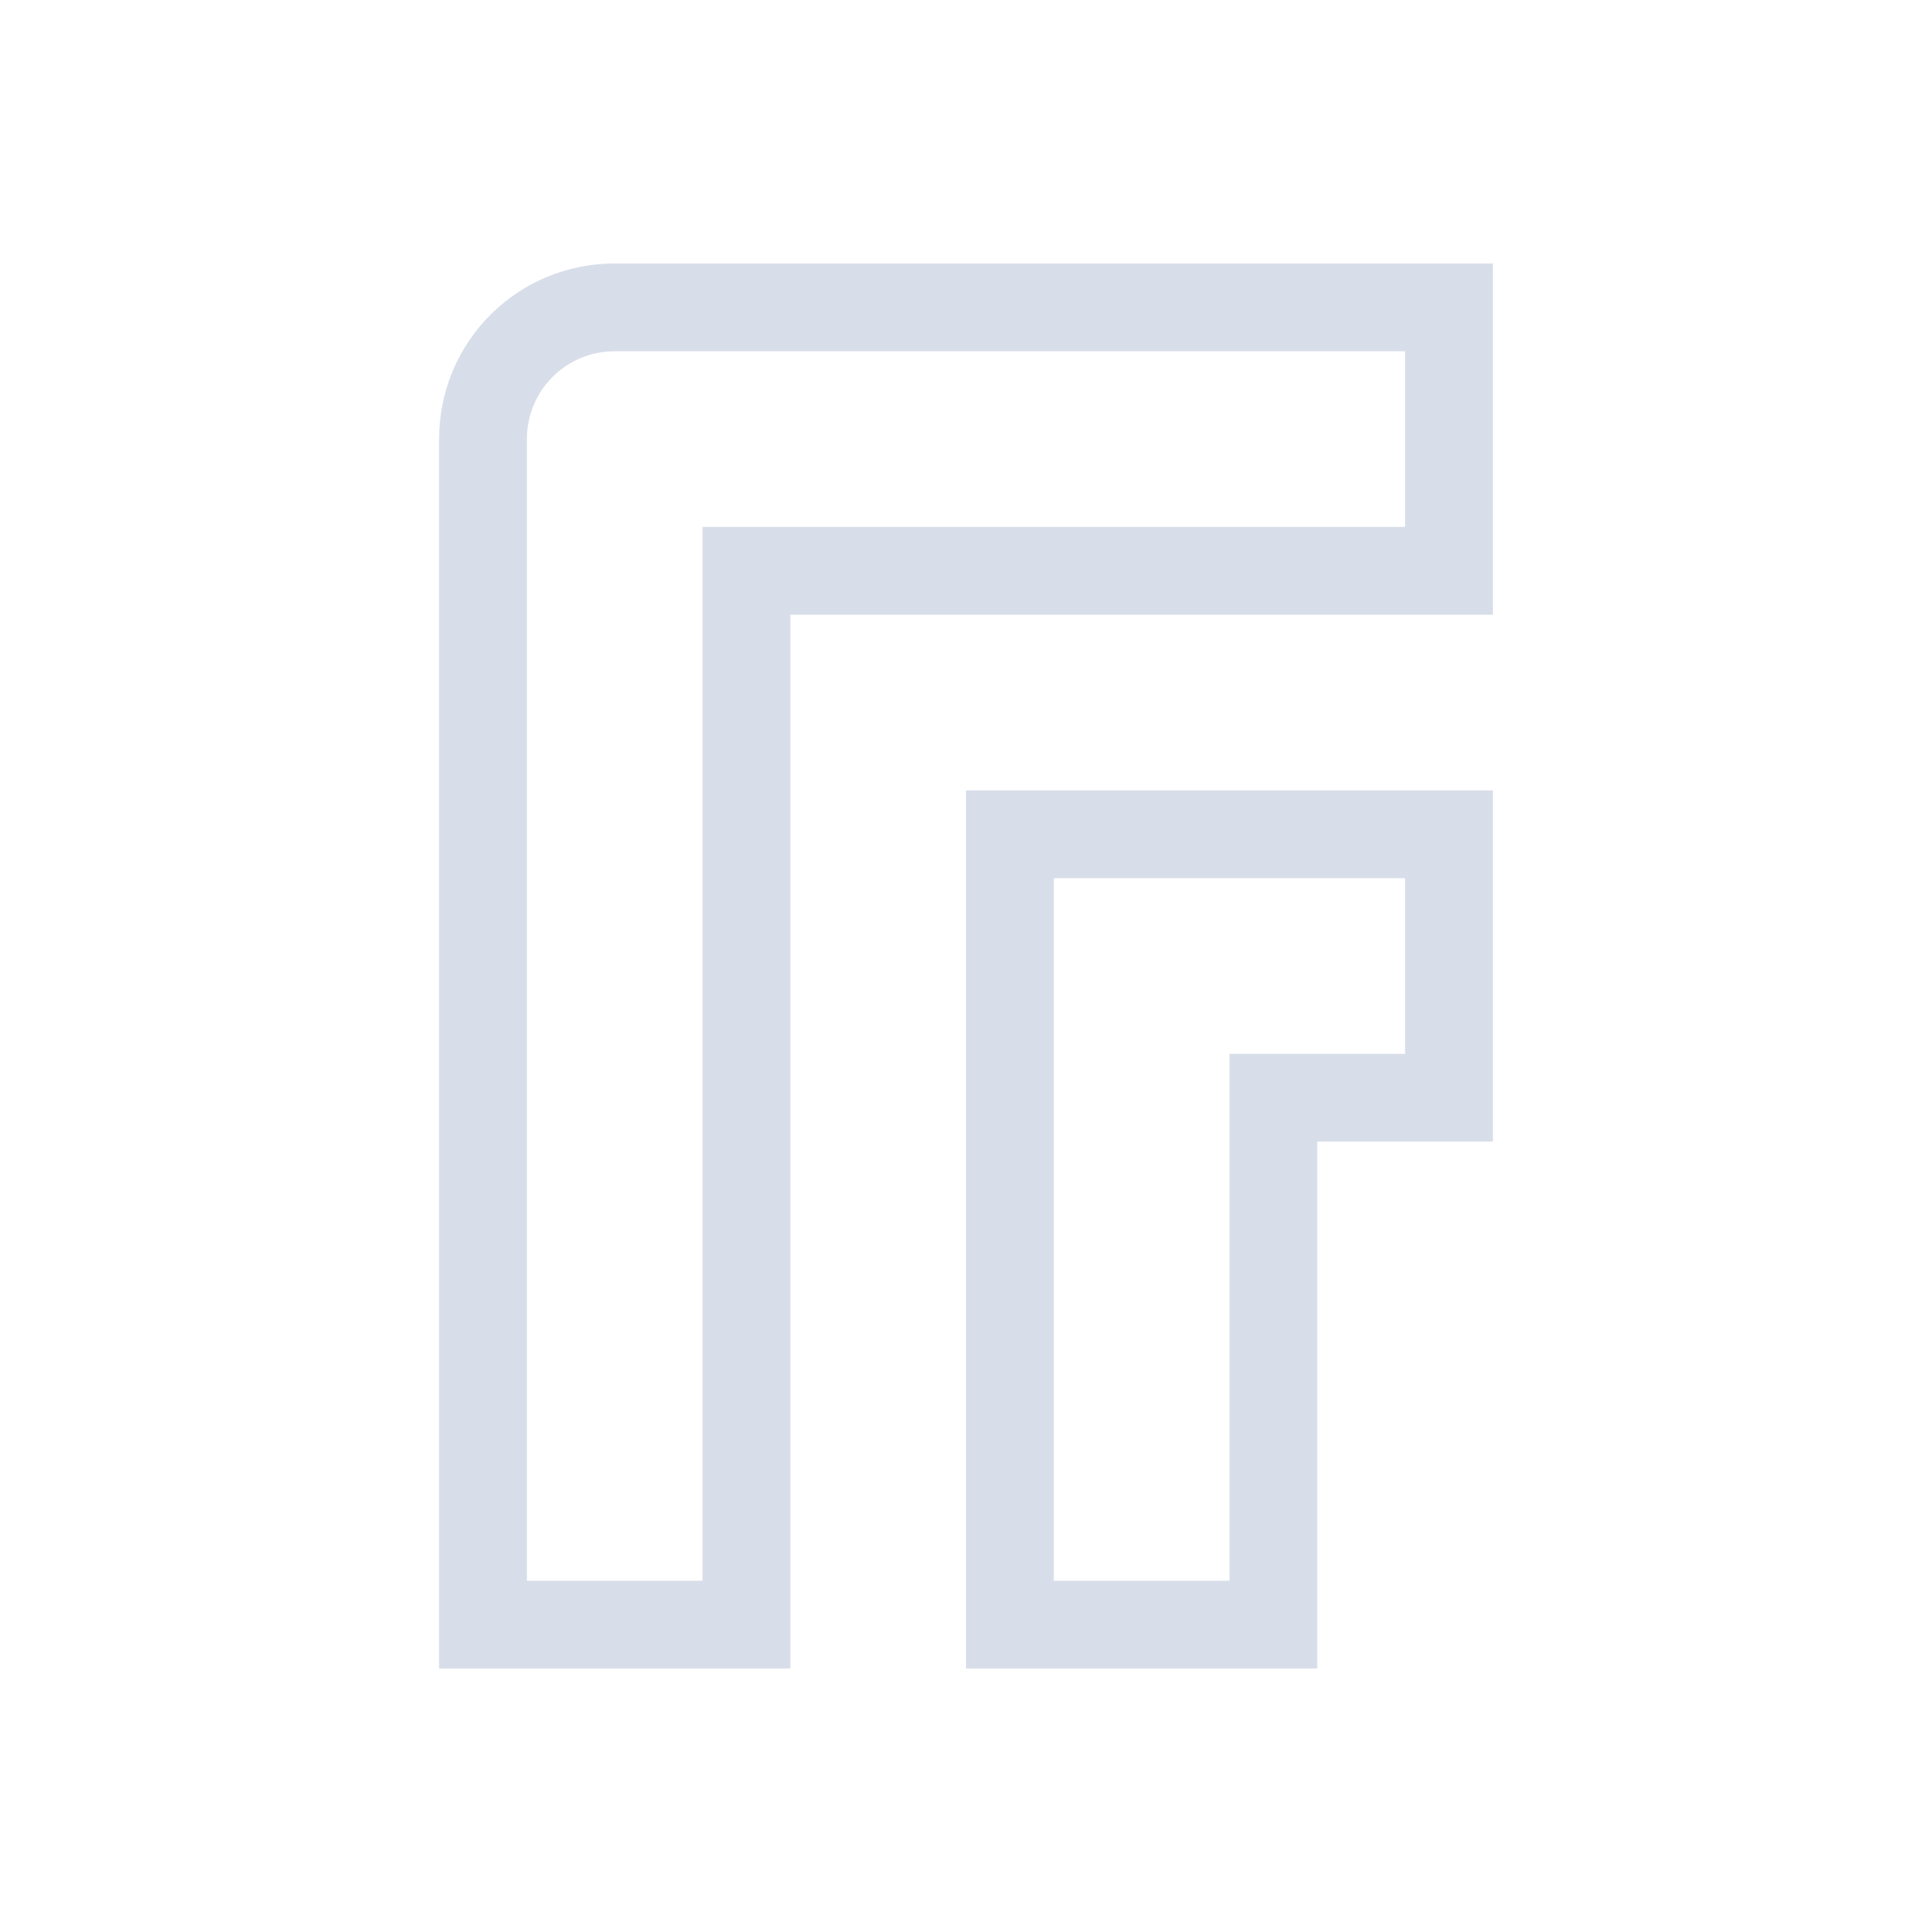 <svg viewBox="0 0 22 22" xmlns="http://www.w3.org/2000/svg">
 <defs>
  <style id="current-color-scheme" type="text/css">
   .ColorScheme-Text { color:#d8dee9; } .ColorScheme-Highlight { color:#88c0d0; } .ColorScheme-NeutralText { color:#d08770; } .ColorScheme-PositiveText { color:#a3be8c; } .ColorScheme-NegativeText { color:#bf616a; }
  </style>
 </defs>
 <path class="ColorScheme-Text" d="m7 3c-1.108 0-2 0.892-2 2v14h4v-12h8v-4h-10m0 1h9v2h-8v12h-2v-13c0-0.554 0.446-1 1-1m4 5v10h4v-6h2v-4h-6m1 1h4v2h-2v6h-2v-8" fill="currentColor"/>
</svg>
